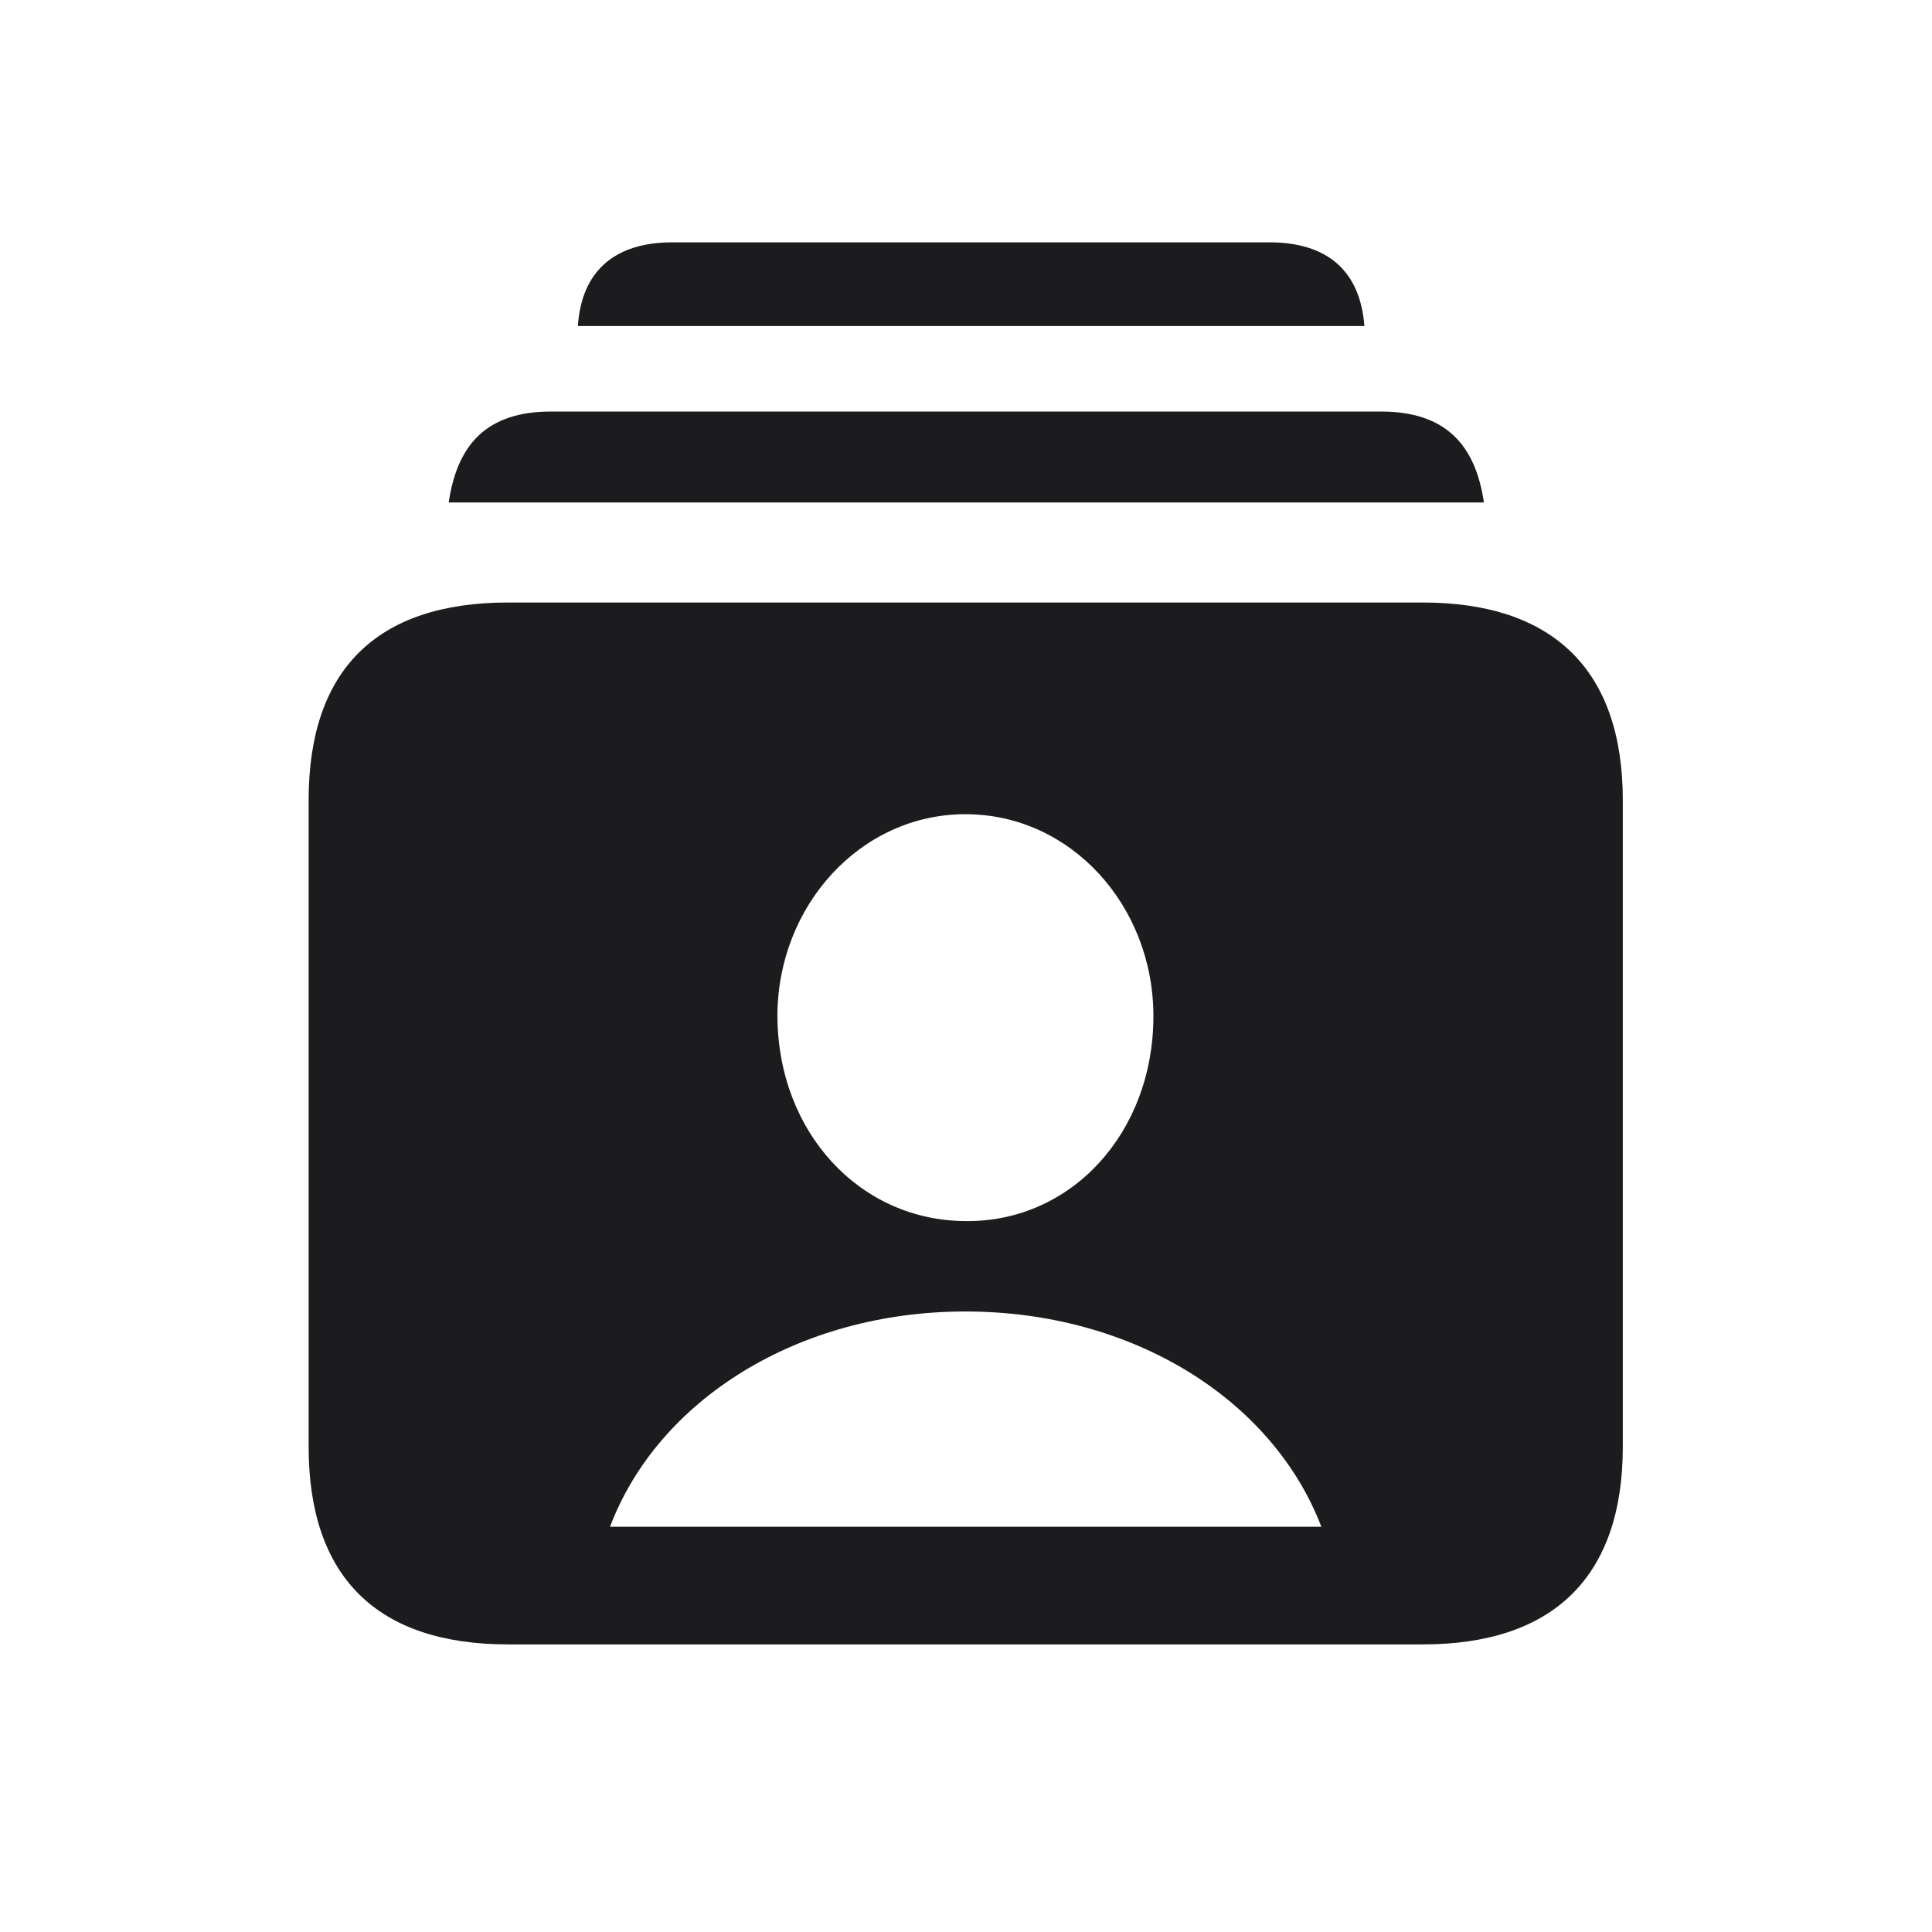 <svg width="28" height="28" viewBox="0 0 28 28" fill="none" xmlns="http://www.w3.org/2000/svg">
<path d="M8.375 4.725H19.774C19.713 3.934 19.247 3.512 18.395 3.512H9.746C8.902 3.512 8.428 3.934 8.375 4.725ZM6.503 7.282H21.506C21.383 6.447 20.952 5.964 20.012 5.964H7.988C7.048 5.964 6.626 6.447 6.503 7.282ZM7.364 23.832H20.618C22.517 23.832 23.519 22.848 23.519 20.967V11.598C23.519 9.717 22.517 8.732 20.618 8.732H7.364C5.457 8.732 4.473 9.708 4.473 11.598V20.967C4.473 22.848 5.457 23.832 7.364 23.832ZM13.991 17.697C12.462 17.689 11.275 16.414 11.267 14.727C11.267 13.127 12.471 11.8 13.991 11.8C15.521 11.8 16.716 13.127 16.716 14.727C16.716 16.414 15.529 17.715 13.991 17.697ZM8.841 22.127C9.535 20.29 11.565 19.007 13.991 19.007C16.426 19.007 18.447 20.29 19.15 22.127H8.841Z" fill="#1C1C1E"/>
</svg>

